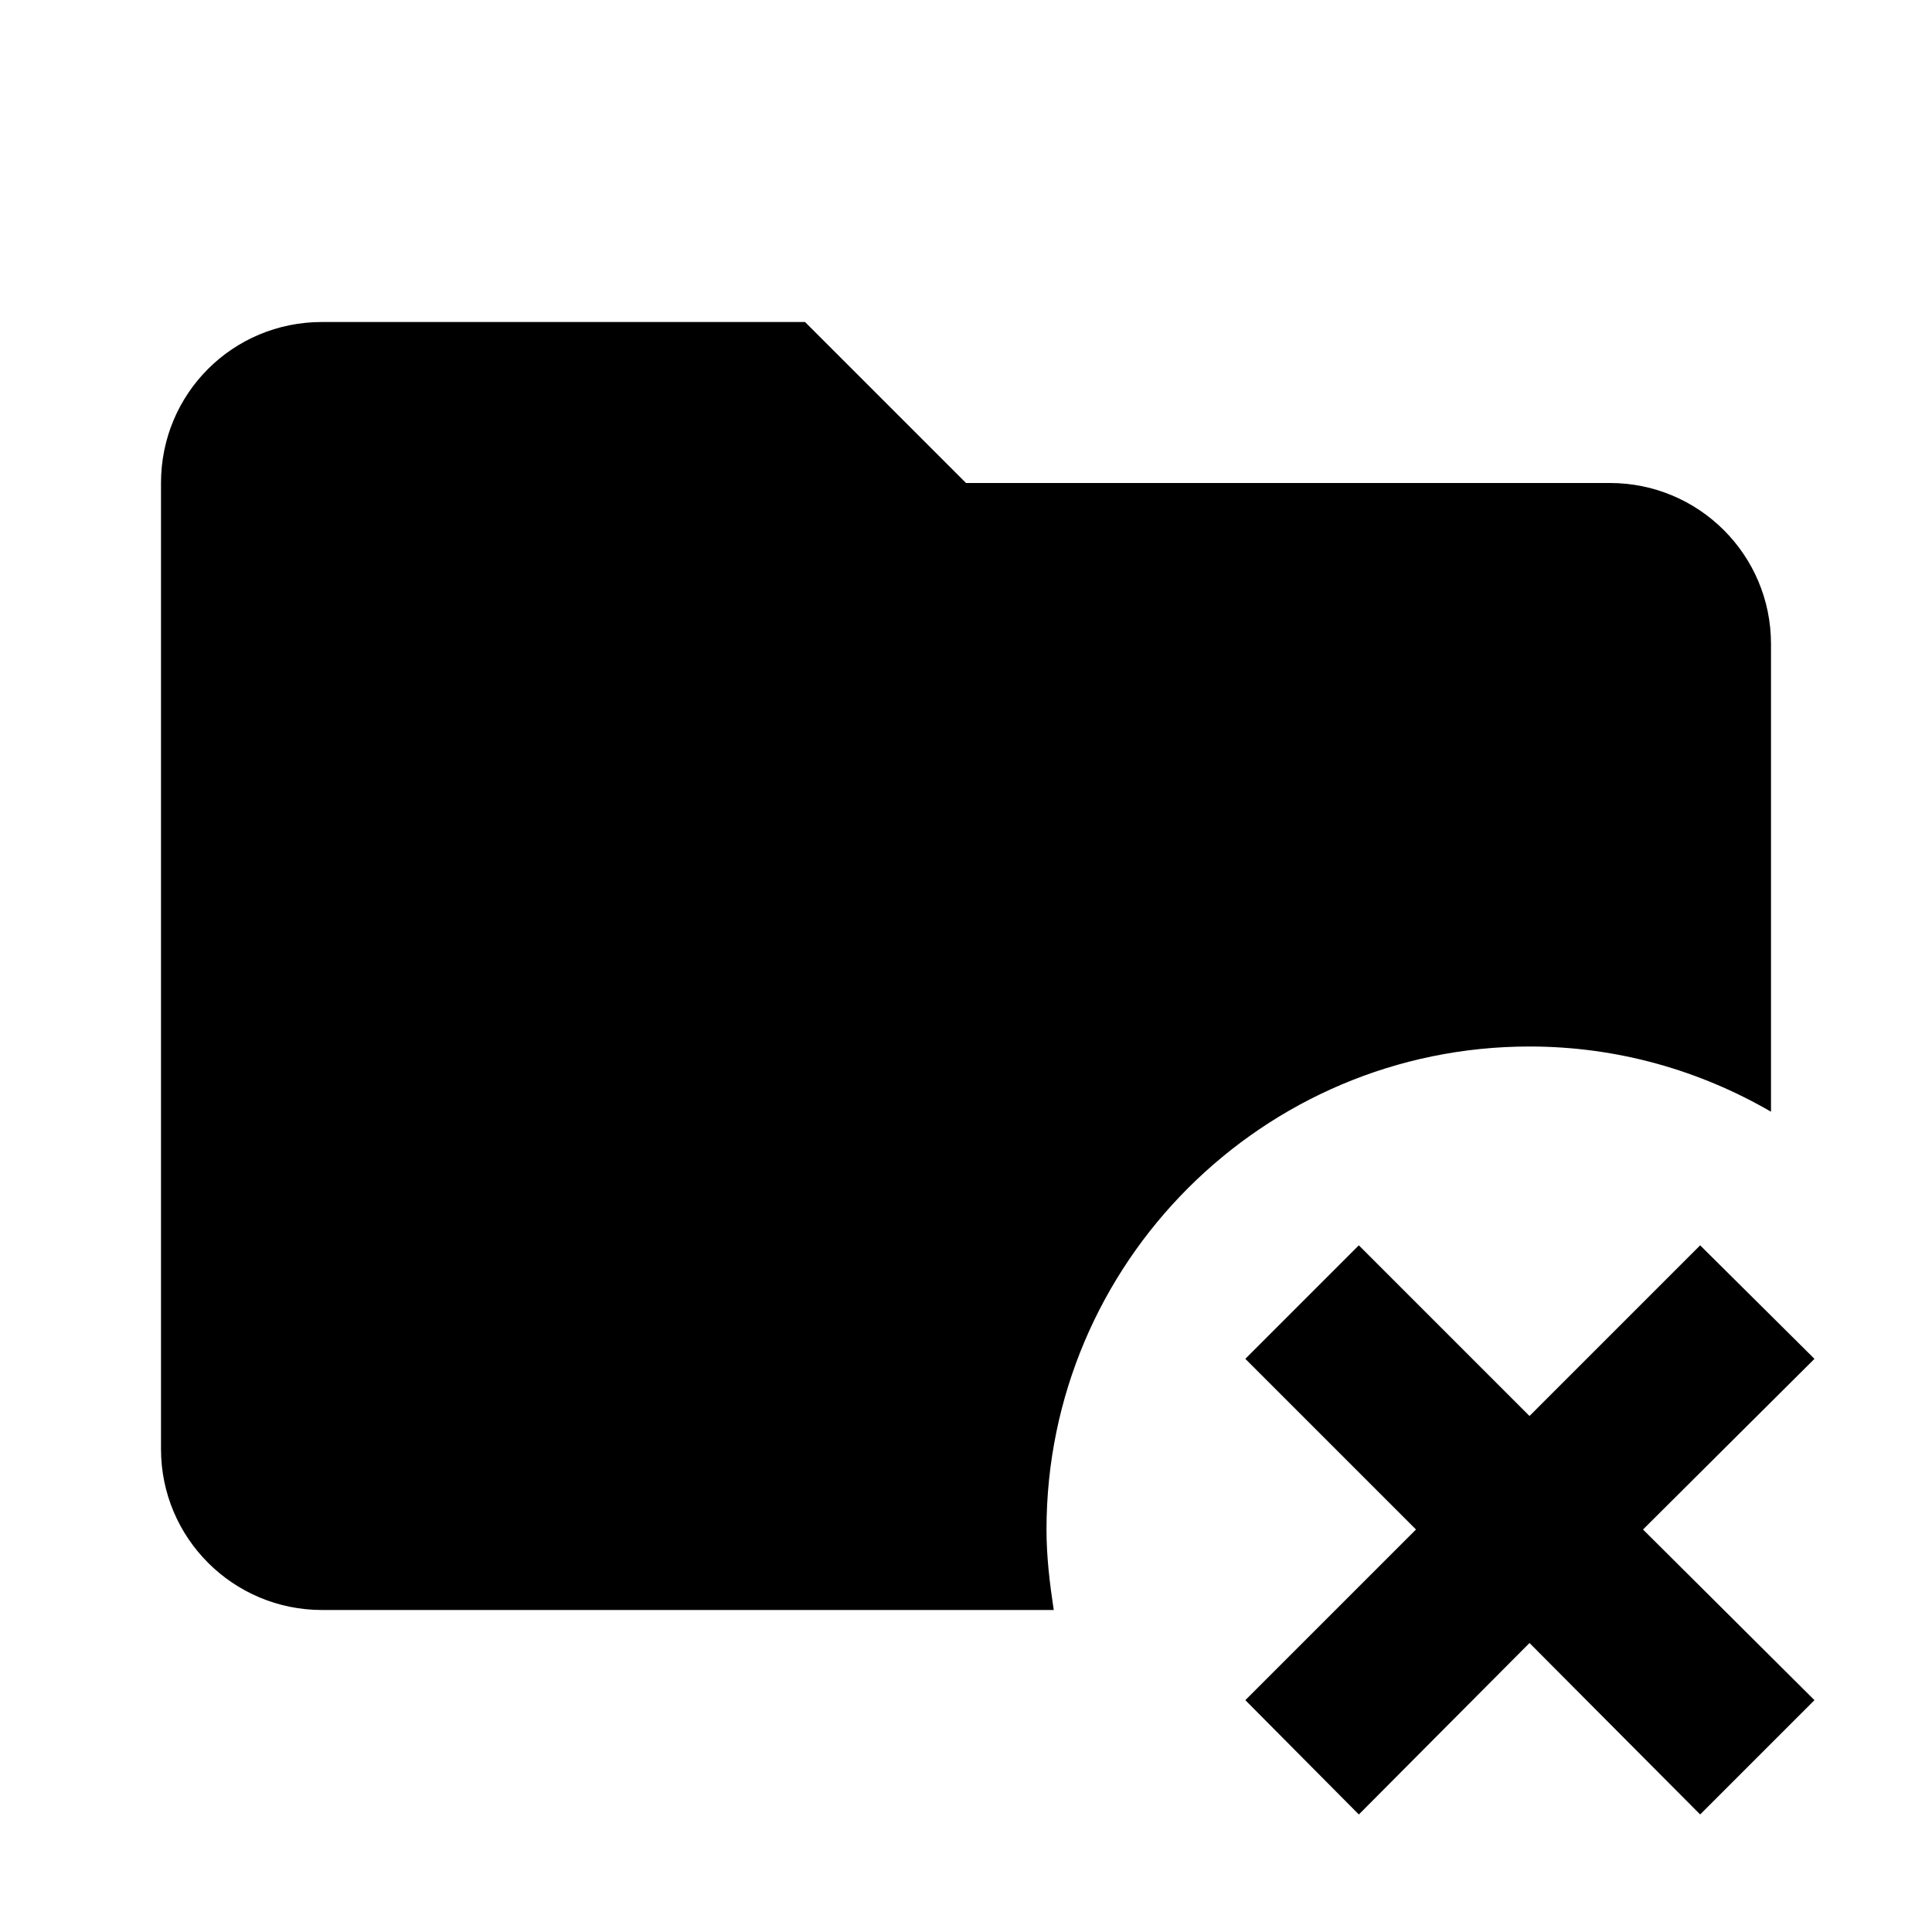 <svg xmlns="http://www.w3.org/2000/svg" viewBox="0 0 24 24" fill="currentColor">
  <path d="M13 19C13 19.34 13.04 19.67 13.09 20H4C2.9 20 2 19.11 2 18V6C2 4.89 2.89 4 4 4H10L12 6H20C21.1 6 22 6.89 22 8V13.81C21.12 13.3 20.1 13 19 13C15.69 13 13 15.69 13 19M22.54 16.88L21.12 15.47L19 17.59L16.88 15.47L15.47 16.88L17.59 19L15.47 21.12L16.88 22.54L19 20.41L21.12 22.54L22.54 21.12L20.41 19L22.54 16.88Z"/>
</svg>